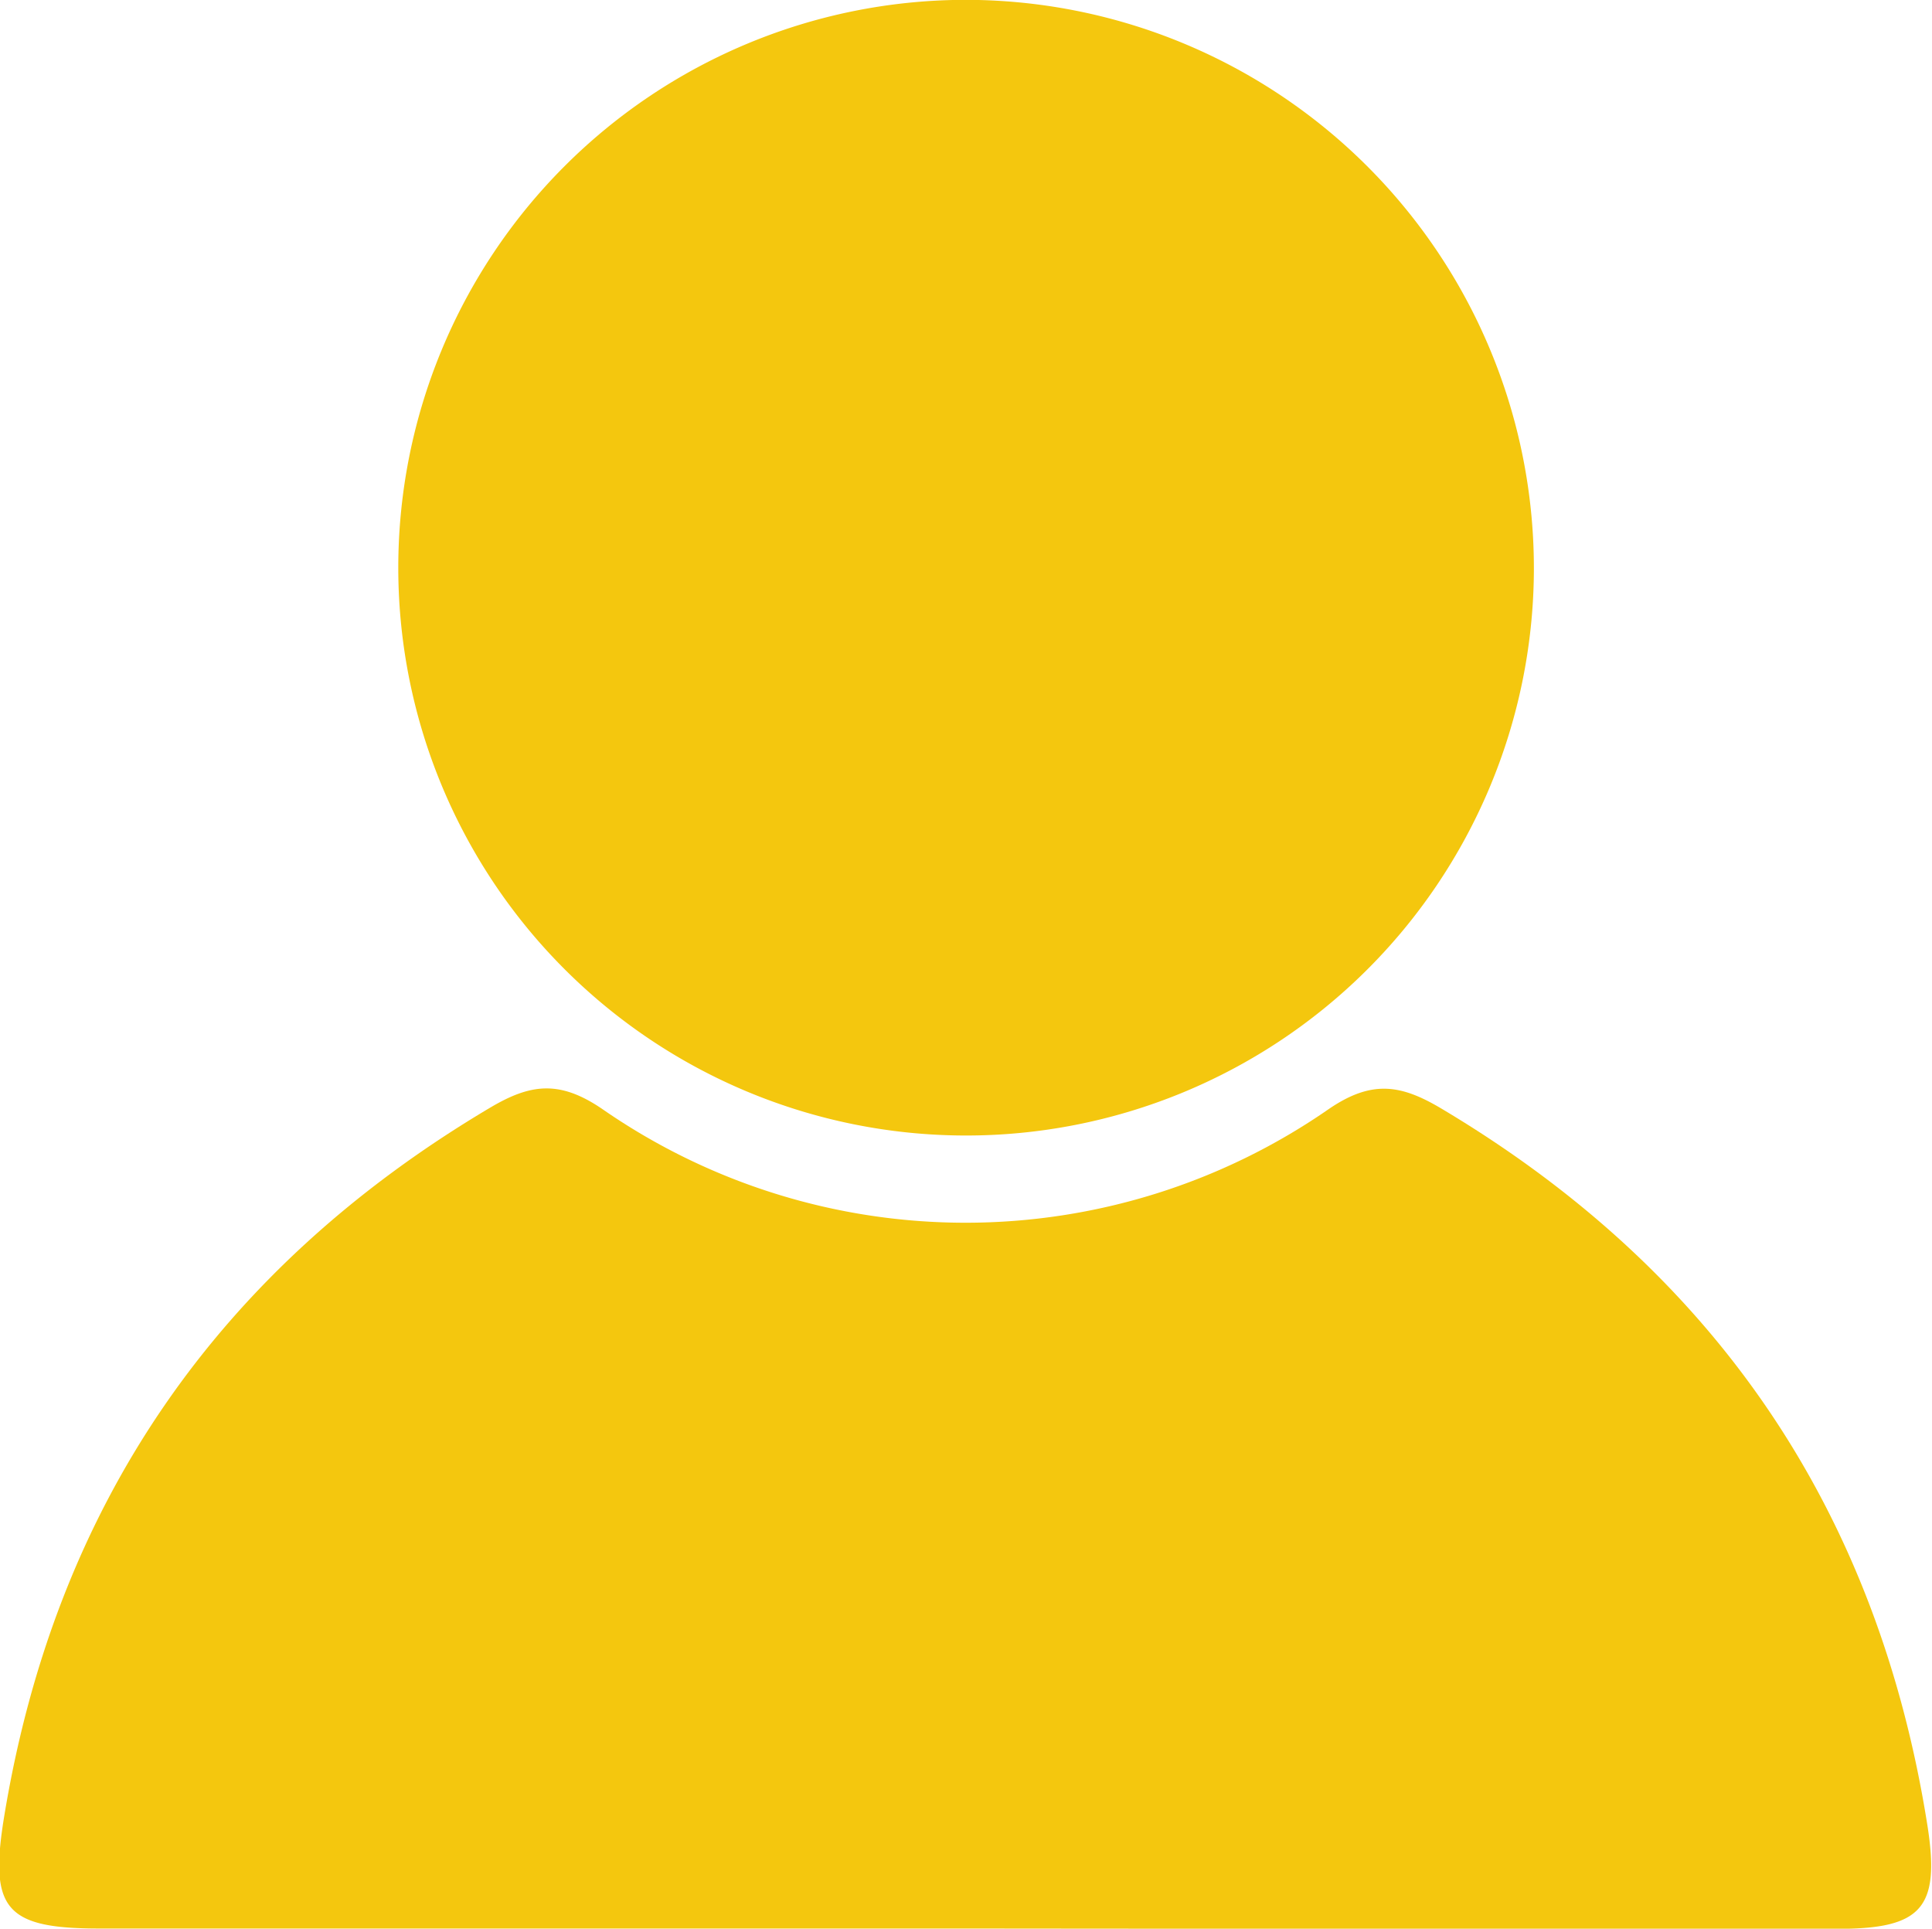 <svg id="Calque_1" data-name="Calque 1" xmlns="http://www.w3.org/2000/svg" viewBox="0 0 129.91 129.68"><defs><style>.cls-1{fill:#f4c70e;}</style></defs><title>profilactive</title><g id="_8eYlJP" data-name="8eYlJP"><path class="cls-1" d="M219.71,453.73q-29,0-58,0c-6.29,0-7.39-1.31-6.39-7.47,3.43-21,14.38-36.87,32.7-47.73,2.72-1.61,4.67-1.86,7.56.12a42.84,42.84,0,0,0,48.79,0c2.91-2,4.87-1.67,7.57-.07q27.71,16.48,32.72,48.27c.85,5.49-.39,6.9-6,6.9Q249.19,453.76,219.71,453.73Z" transform="translate(-155.05 -324.06)"/><path class="cls-1" d="M258.19,362.51a38.18,38.18,0,1,1-38.32-38.46A38.23,38.23,0,0,1,258.19,362.51Z" transform="translate(-155.05 -324.06)"/></g></svg>